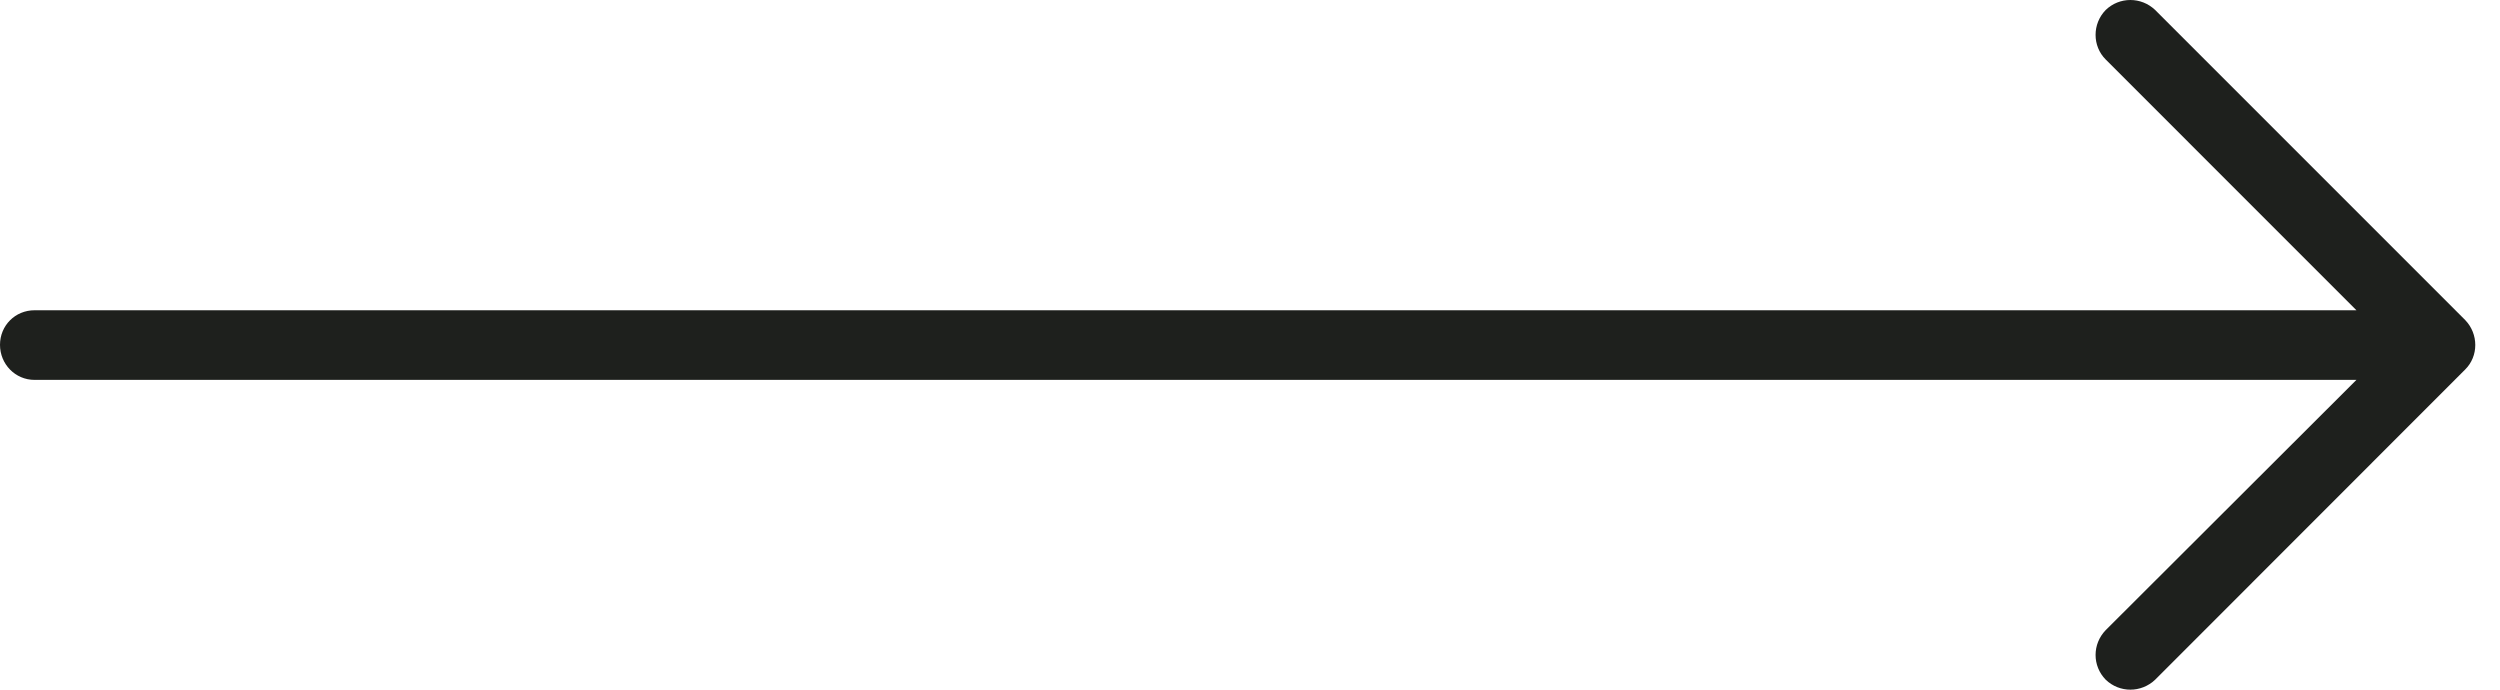<?xml version="1.0" encoding="UTF-8"?>
<svg width="87px" height="24px" viewBox="0 0 87 24" version="1.1" xmlns="http://www.w3.org/2000/svg" xmlns:xlink="http://www.w3.org/1999/xlink">
    <!-- Generator: Sketch 52.5 (67469) - http://www.bohemiancoding.com/sketch -->
    <title>Group 4 Copy</title>
    <desc>Created with Sketch.</desc>
    <g id="Page-1" stroke="none" stroke-width="1" fill="none" fill-rule="evenodd">
        <g id="Spaceflower_Concept_02-Copy" transform="translate(-332, -1076)" fill="#1E201D">
            <g id="Group-4-Copy" transform="translate(375.5, 1088) rotate(-90) translate(-375.5, -1088) translate(363.5, 1044.5)">
                <path d="M23.652,75 C24.116,74.514 24.116,73.758 23.652,73.278 C23.172,72.809 22.398,72.809 21.93,73.278 L13.203,82.004 L13.203,1.203 C13.203,0.531 12.673,-2.72848411e-12 12,-2.72848411e-12 C11.328,-2.72848411e-12 10.78,0.531 10.78,1.203 L10.78,82.004 L2.071,73.278 C1.585,72.809 0.827,72.809 0.347,73.278 C-0.116,73.758 -0.116,74.514 0.347,75 L11.141,85.788 C11.604,86.257 12.378,86.257 12.863,85.788 L23.652,75 Z" id="Fill-1"></path>
            </g>
        </g>
    </g>
</svg>